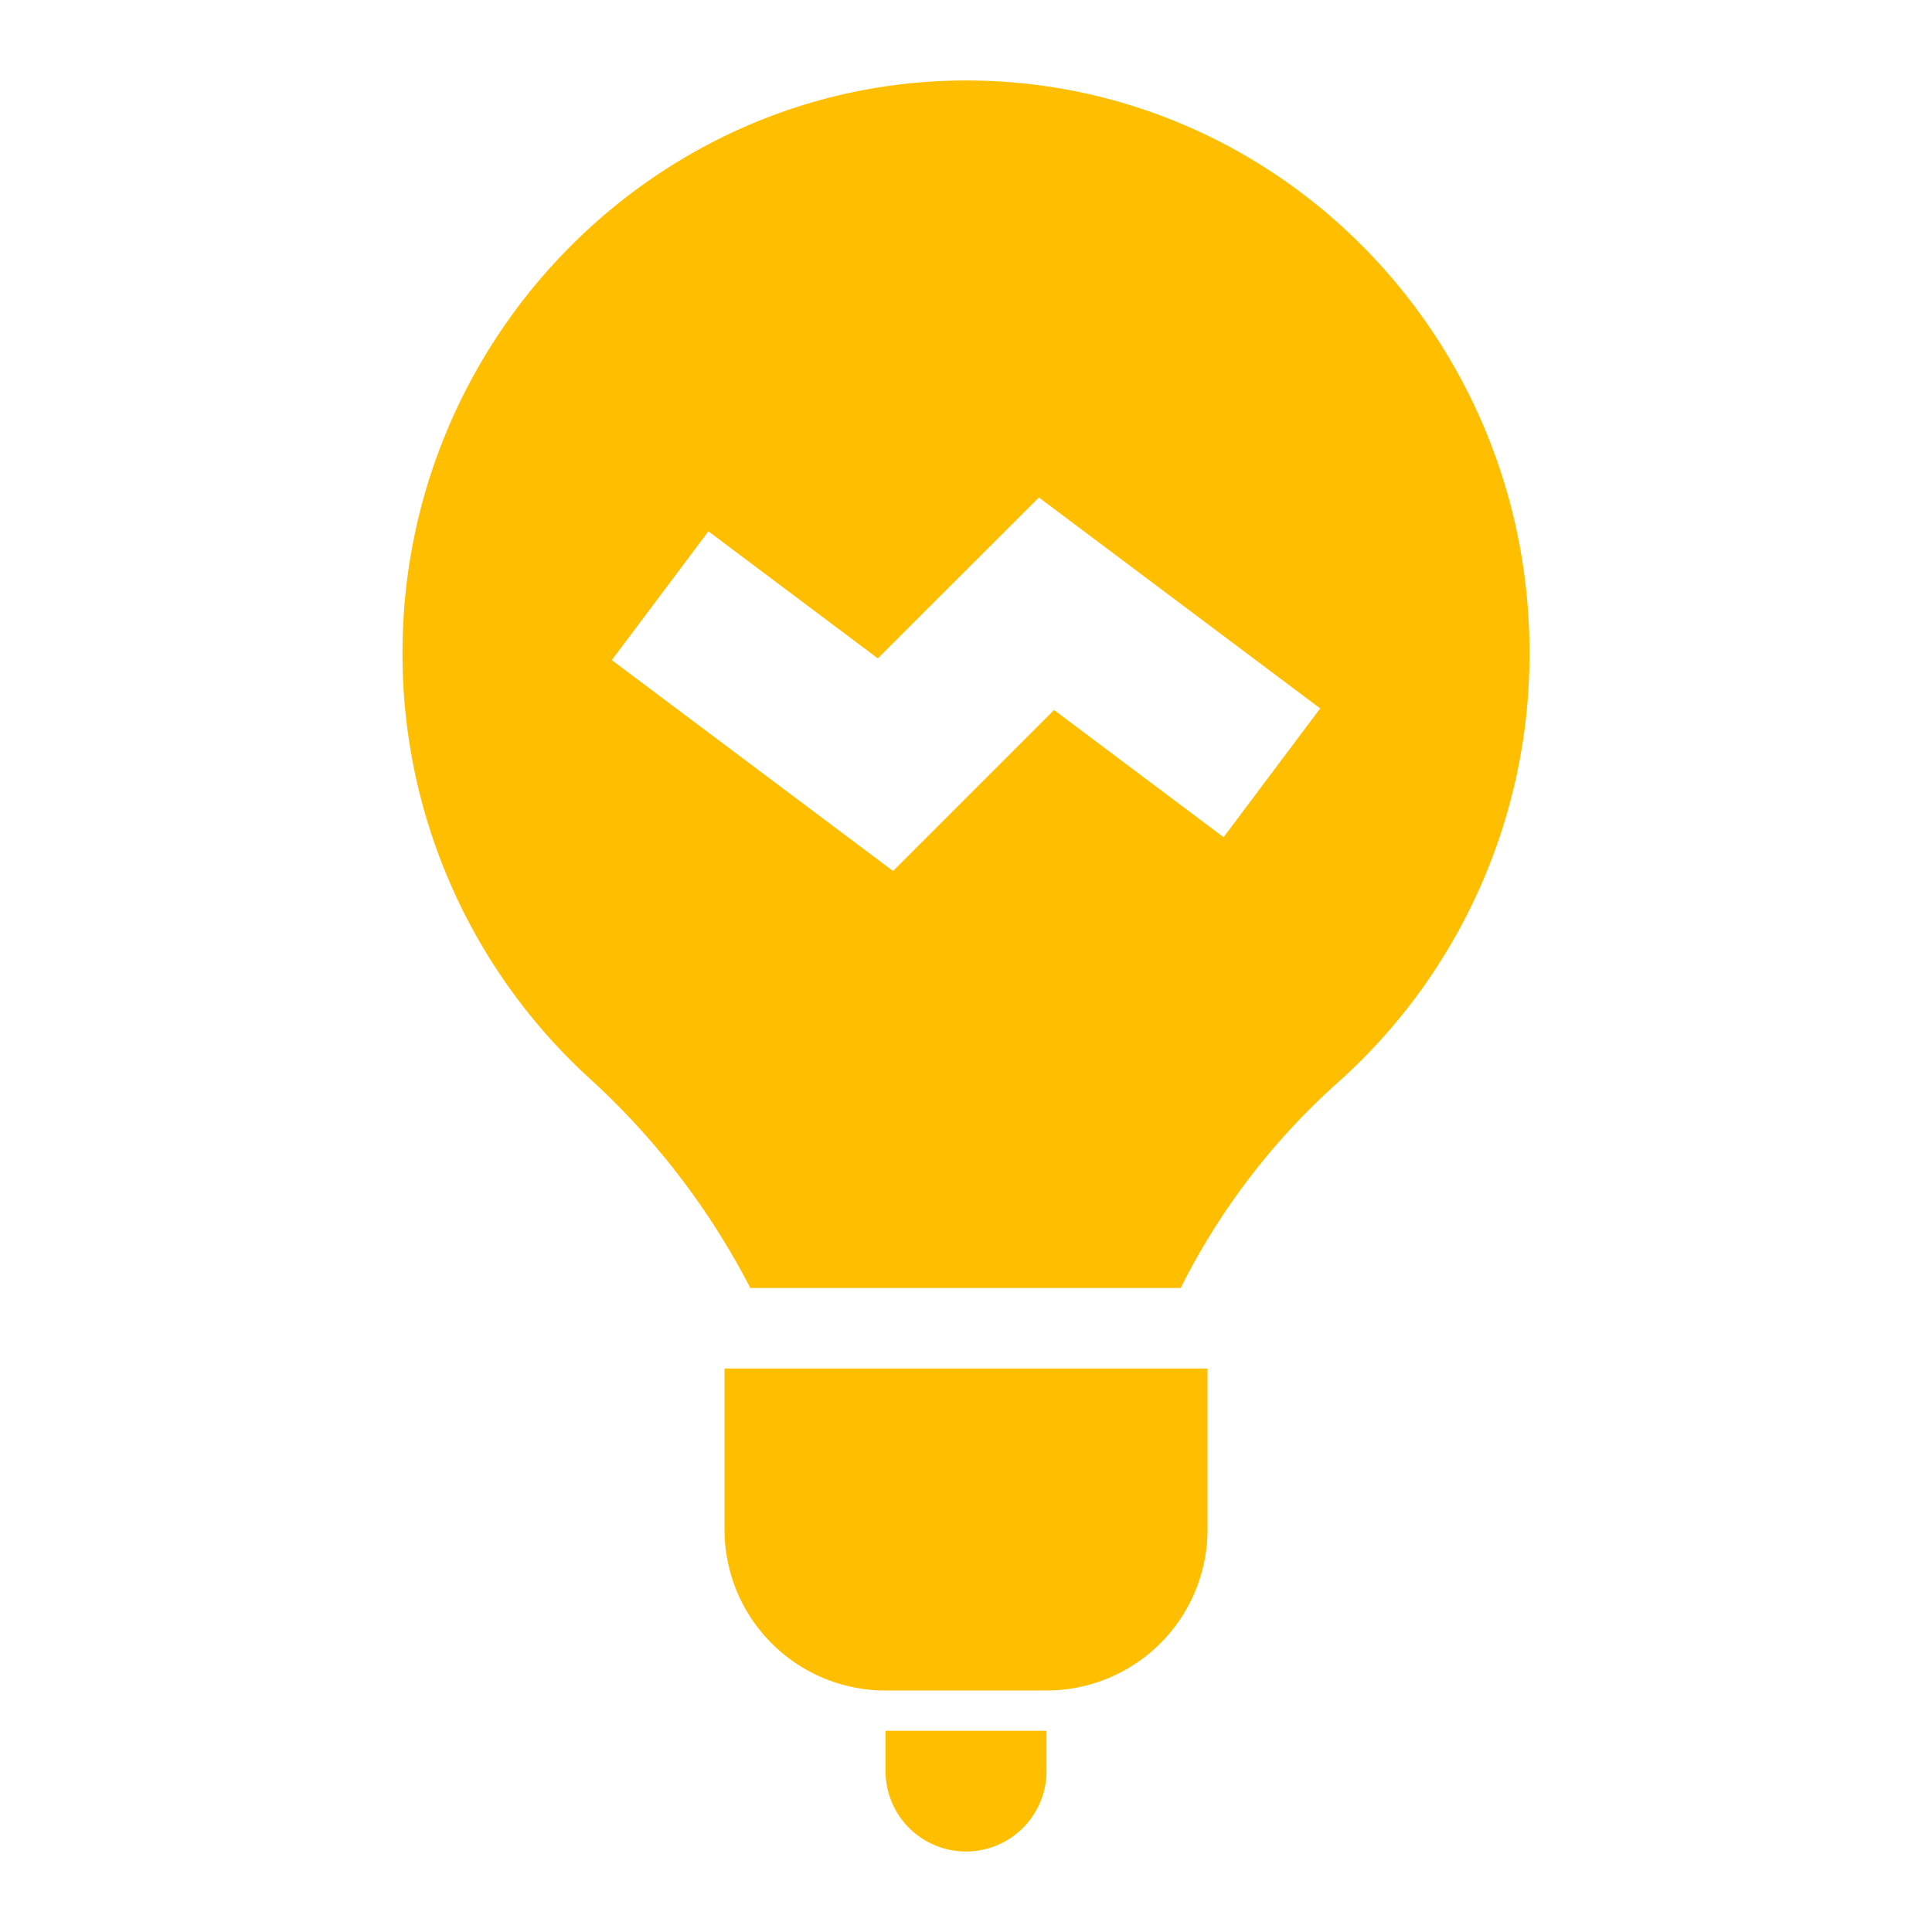 <?xml version="1.0" standalone="no"?><!DOCTYPE svg PUBLIC "-//W3C//DTD SVG 1.1//EN" "http://www.w3.org/Graphics/SVG/1.1/DTD/svg11.dtd"><svg t="1637131397217" class="icon" viewBox="0 0 1024 1024" version="1.1" xmlns="http://www.w3.org/2000/svg" p-id="3085" xmlns:xlink="http://www.w3.org/1999/xlink" width="200" height="200"><defs><style type="text/css"></style></defs><path d="M514.901 42.667C678.528 44.245 810.667 179.413 810.667 345.941a304.512 304.512 0 0 1-101.845 228.053A365.013 365.013 0 0 0 625.792 682.667H397.696a396.117 396.117 0 0 0-85.376-111.232A304.555 304.555 0 0 1 213.333 345.941C213.333 178.091 349.611 41.088 514.901 42.667z m35.755 221.013l-85.376 85.291L375.467 281.6 324.267 349.867l149.077 111.787 85.333-85.333L648.533 443.733l51.2-68.267-149.077-111.787zM512 981.333a42.667 42.667 0 0 1-42.667-42.667v-21.333h85.333v21.333a42.667 42.667 0 0 1-42.667 42.667zM554.667 896h-85.333a85.333 85.333 0 0 1-85.333-85.333v-85.333h256v85.333a85.333 85.333 0 0 1-85.333 85.333z" fill="#FFBE00" p-id="3086"></path></svg>